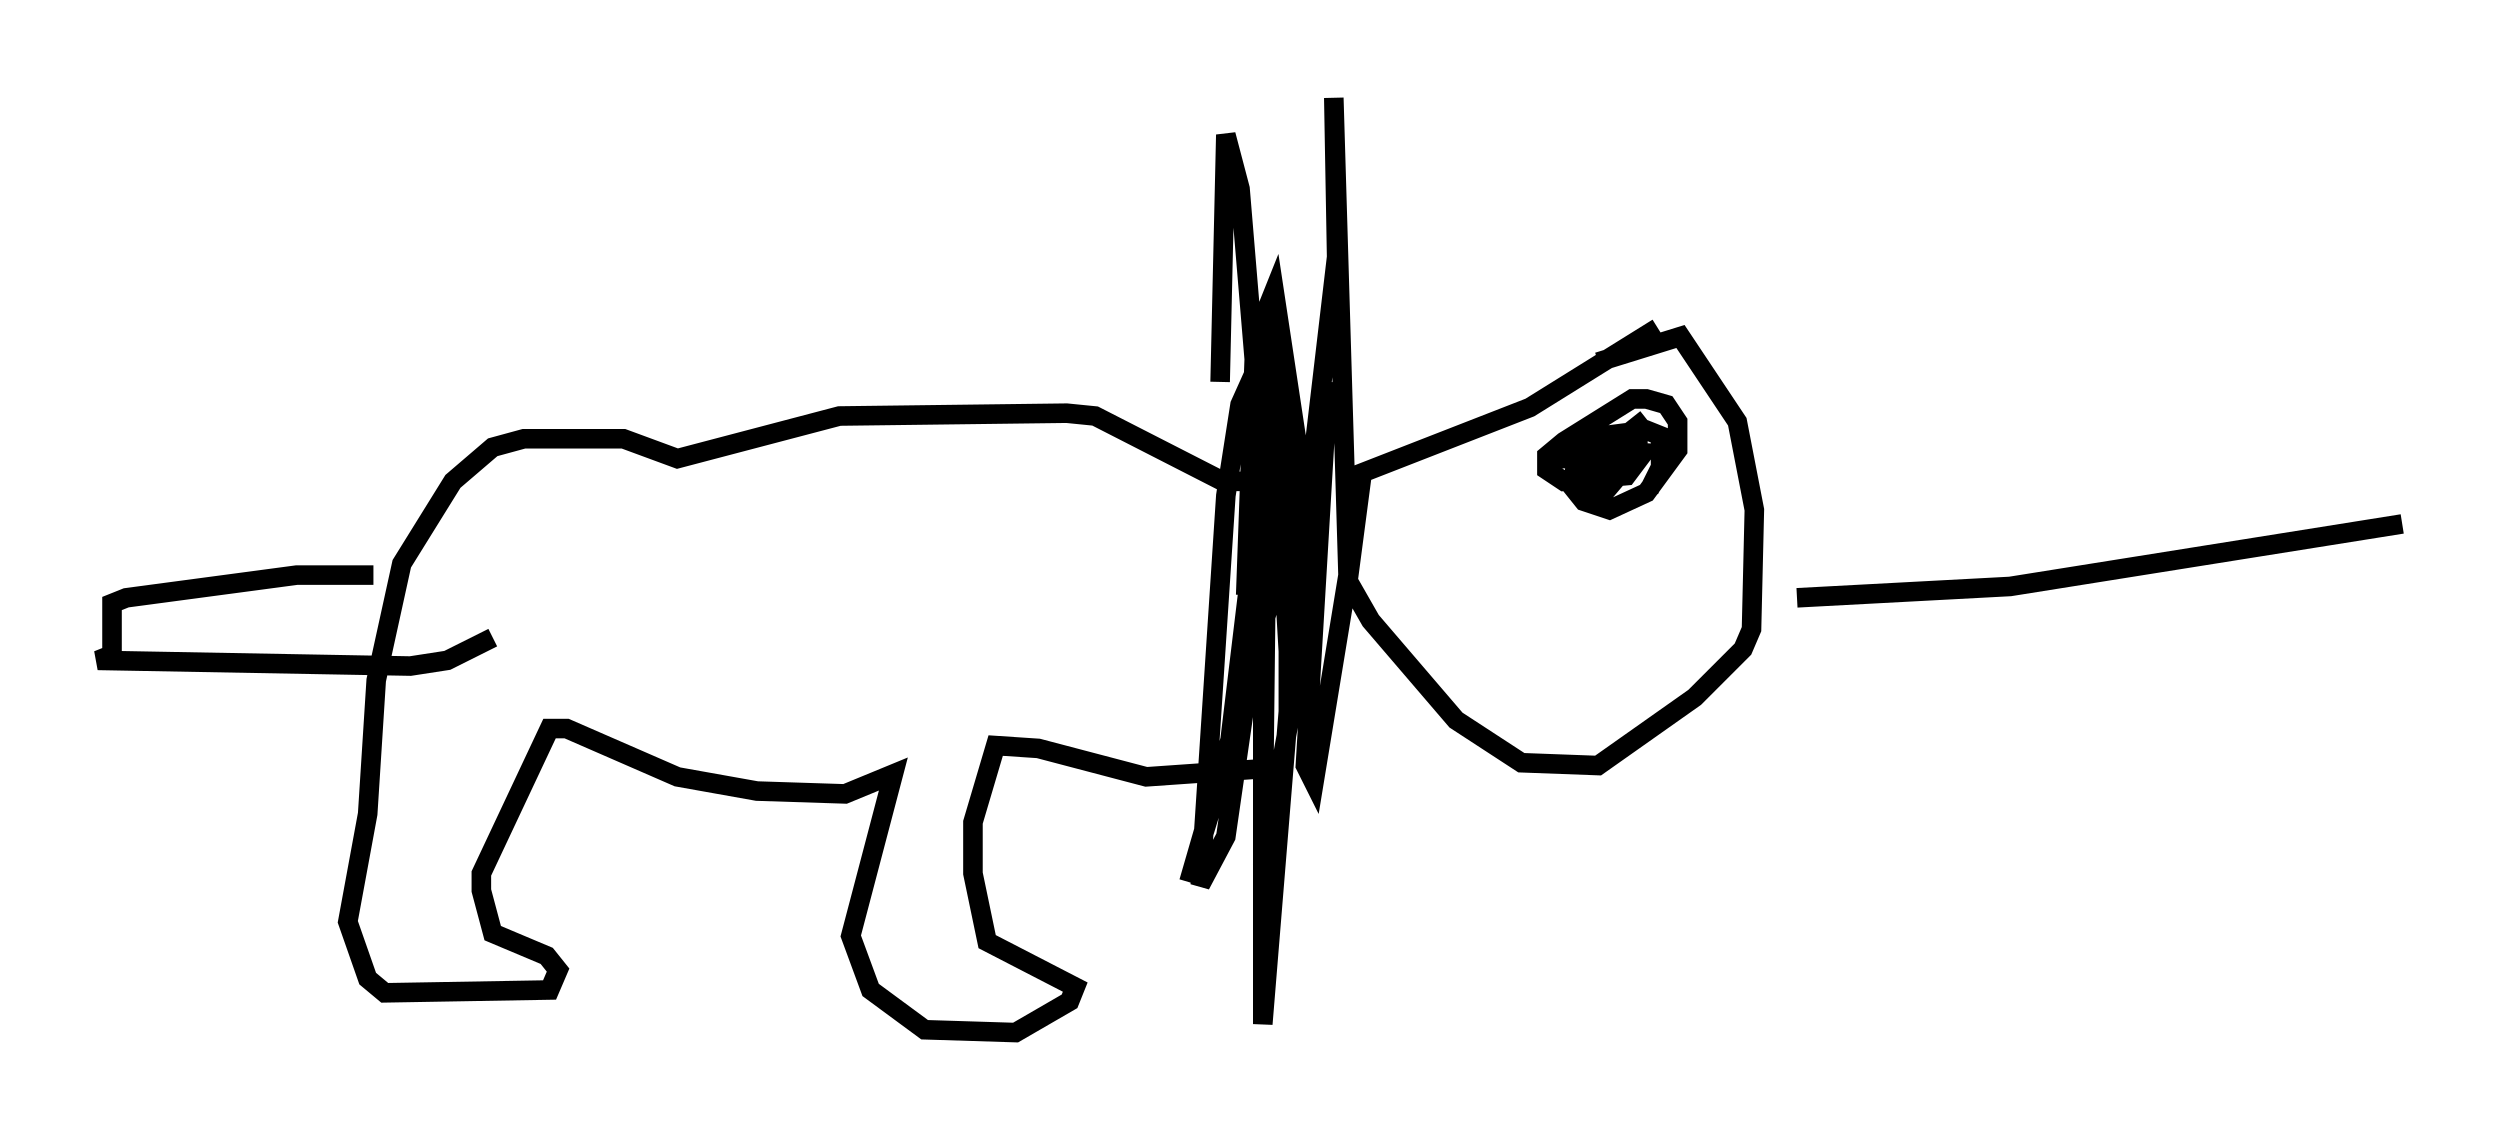 <?xml version="1.0" encoding="utf-8" ?>
<svg baseProfile="full" height="57.788" version="1.1" width="127.799" xmlns="http://www.w3.org/2000/svg" xmlns:ev="http://www.w3.org/2001/xml-events" xmlns:xlink="http://www.w3.org/1999/xlink"><defs /><rect fill="white" height="57.788" width="127.799" x="0" y="0" /><path d="M85.614, 16.765 m-0.872, 0.0 l-6.536, 4.067 -8.57, 3.341 l-0.726, 5.52 1.162, 2.034 l4.358, 5.084 3.341, 2.179 l3.922, 0.145 4.939, -3.486 l2.469, -2.469 0.436, -1.017 l0.145, -6.101 -0.872, -4.503 l-2.905, -4.358 -4.212, 1.307 m-16.849, -3.05 l0.0, 6.101 -2.034, 16.849 l-2.034, 6.682 6.391, -22.078 l1.162, -9.877 -0.145, -8.134 l0.726, 24.402 -1.743, 10.603 l-0.436, -0.872 1.162, -19.609 l-1.162, 12.782 -2.179, 11.911 l0.291, -25.564 -0.145, -0.872 l-1.307, 2.905 -0.726, 4.648 l-1.307, 19.899 1.307, -2.469 l1.743, -12.056 0.145, -13.799 l0.0, 35.441 1.307, -15.978 l0.0, -11.039 -1.017, -9.587 l1.162, 20.045 0.581, -6.682 l-0.291, -6.536 -1.162, -7.698 l-0.581, 1.453 -0.872, 14.089 l0.436, -12.056 -0.726, -8.715 l-0.726, -2.76 -0.291, 12.637 m1.598, 5.084 l-1.453, 0.0 -6.536, -3.341 l-1.453, -0.145 -11.62, 0.145 l-8.279, 2.179 -2.76, -1.017 l-5.084, 0.0 -1.598, 0.436 l-2.034, 1.743 -2.615, 4.212 l-1.307, 5.955 -0.436, 6.827 l-1.017, 5.52 1.017, 2.905 l0.872, 0.726 8.425, -0.145 l0.436, -1.017 -0.581, -0.726 l-2.76, -1.162 -0.581, -2.179 l0.0, -0.872 3.486, -7.408 l0.872, 0.0 5.665, 2.469 l4.067, 0.726 4.503, 0.145 l2.469, -1.017 -2.179, 8.279 l1.017, 2.76 2.76, 2.034 l4.648, 0.145 2.76, -1.598 l0.291, -0.726 -4.503, -2.324 l-0.726, -3.486 0.0, -2.615 l1.162, -3.922 2.179, 0.145 l5.52, 1.453 6.246, -0.436 l0.726, -0.436 m-46.48, -9.441 l-3.922, 0.0 -8.715, 1.162 l-0.726, 0.291 0.0, 2.615 l-0.726, 0.291 15.978, 0.291 l1.888, -0.291 2.324, -1.162 m58.972, -11.184 l-3.486, 2.76 -0.291, 0.726 l0.581, 0.726 1.307, 0.436 l1.888, -0.872 1.598, -2.179 l0.0, -1.453 -0.581, -0.872 l-1.017, -0.291 -0.726, 0.0 l-3.486, 2.179 -0.872, 0.726 l0.0, 0.726 0.872, 0.581 l3.196, -0.291 0.872, -1.162 l-3.05, -0.145 -1.743, 0.436 l4.358, 0.0 -0.872, 0.726 l1.017, -2.034 0.0, 1.017 l-1.598, 1.888 -1.743, -0.436 l0.436, -2.179 3.341, -0.436 l0.726, 0.291 0.0, 1.598 l-0.581, 1.162 m7.553, 5.52 l10.894, -0.581 20.045, -3.196 " fill="none" stroke="black" stroke-width="1" /></svg>